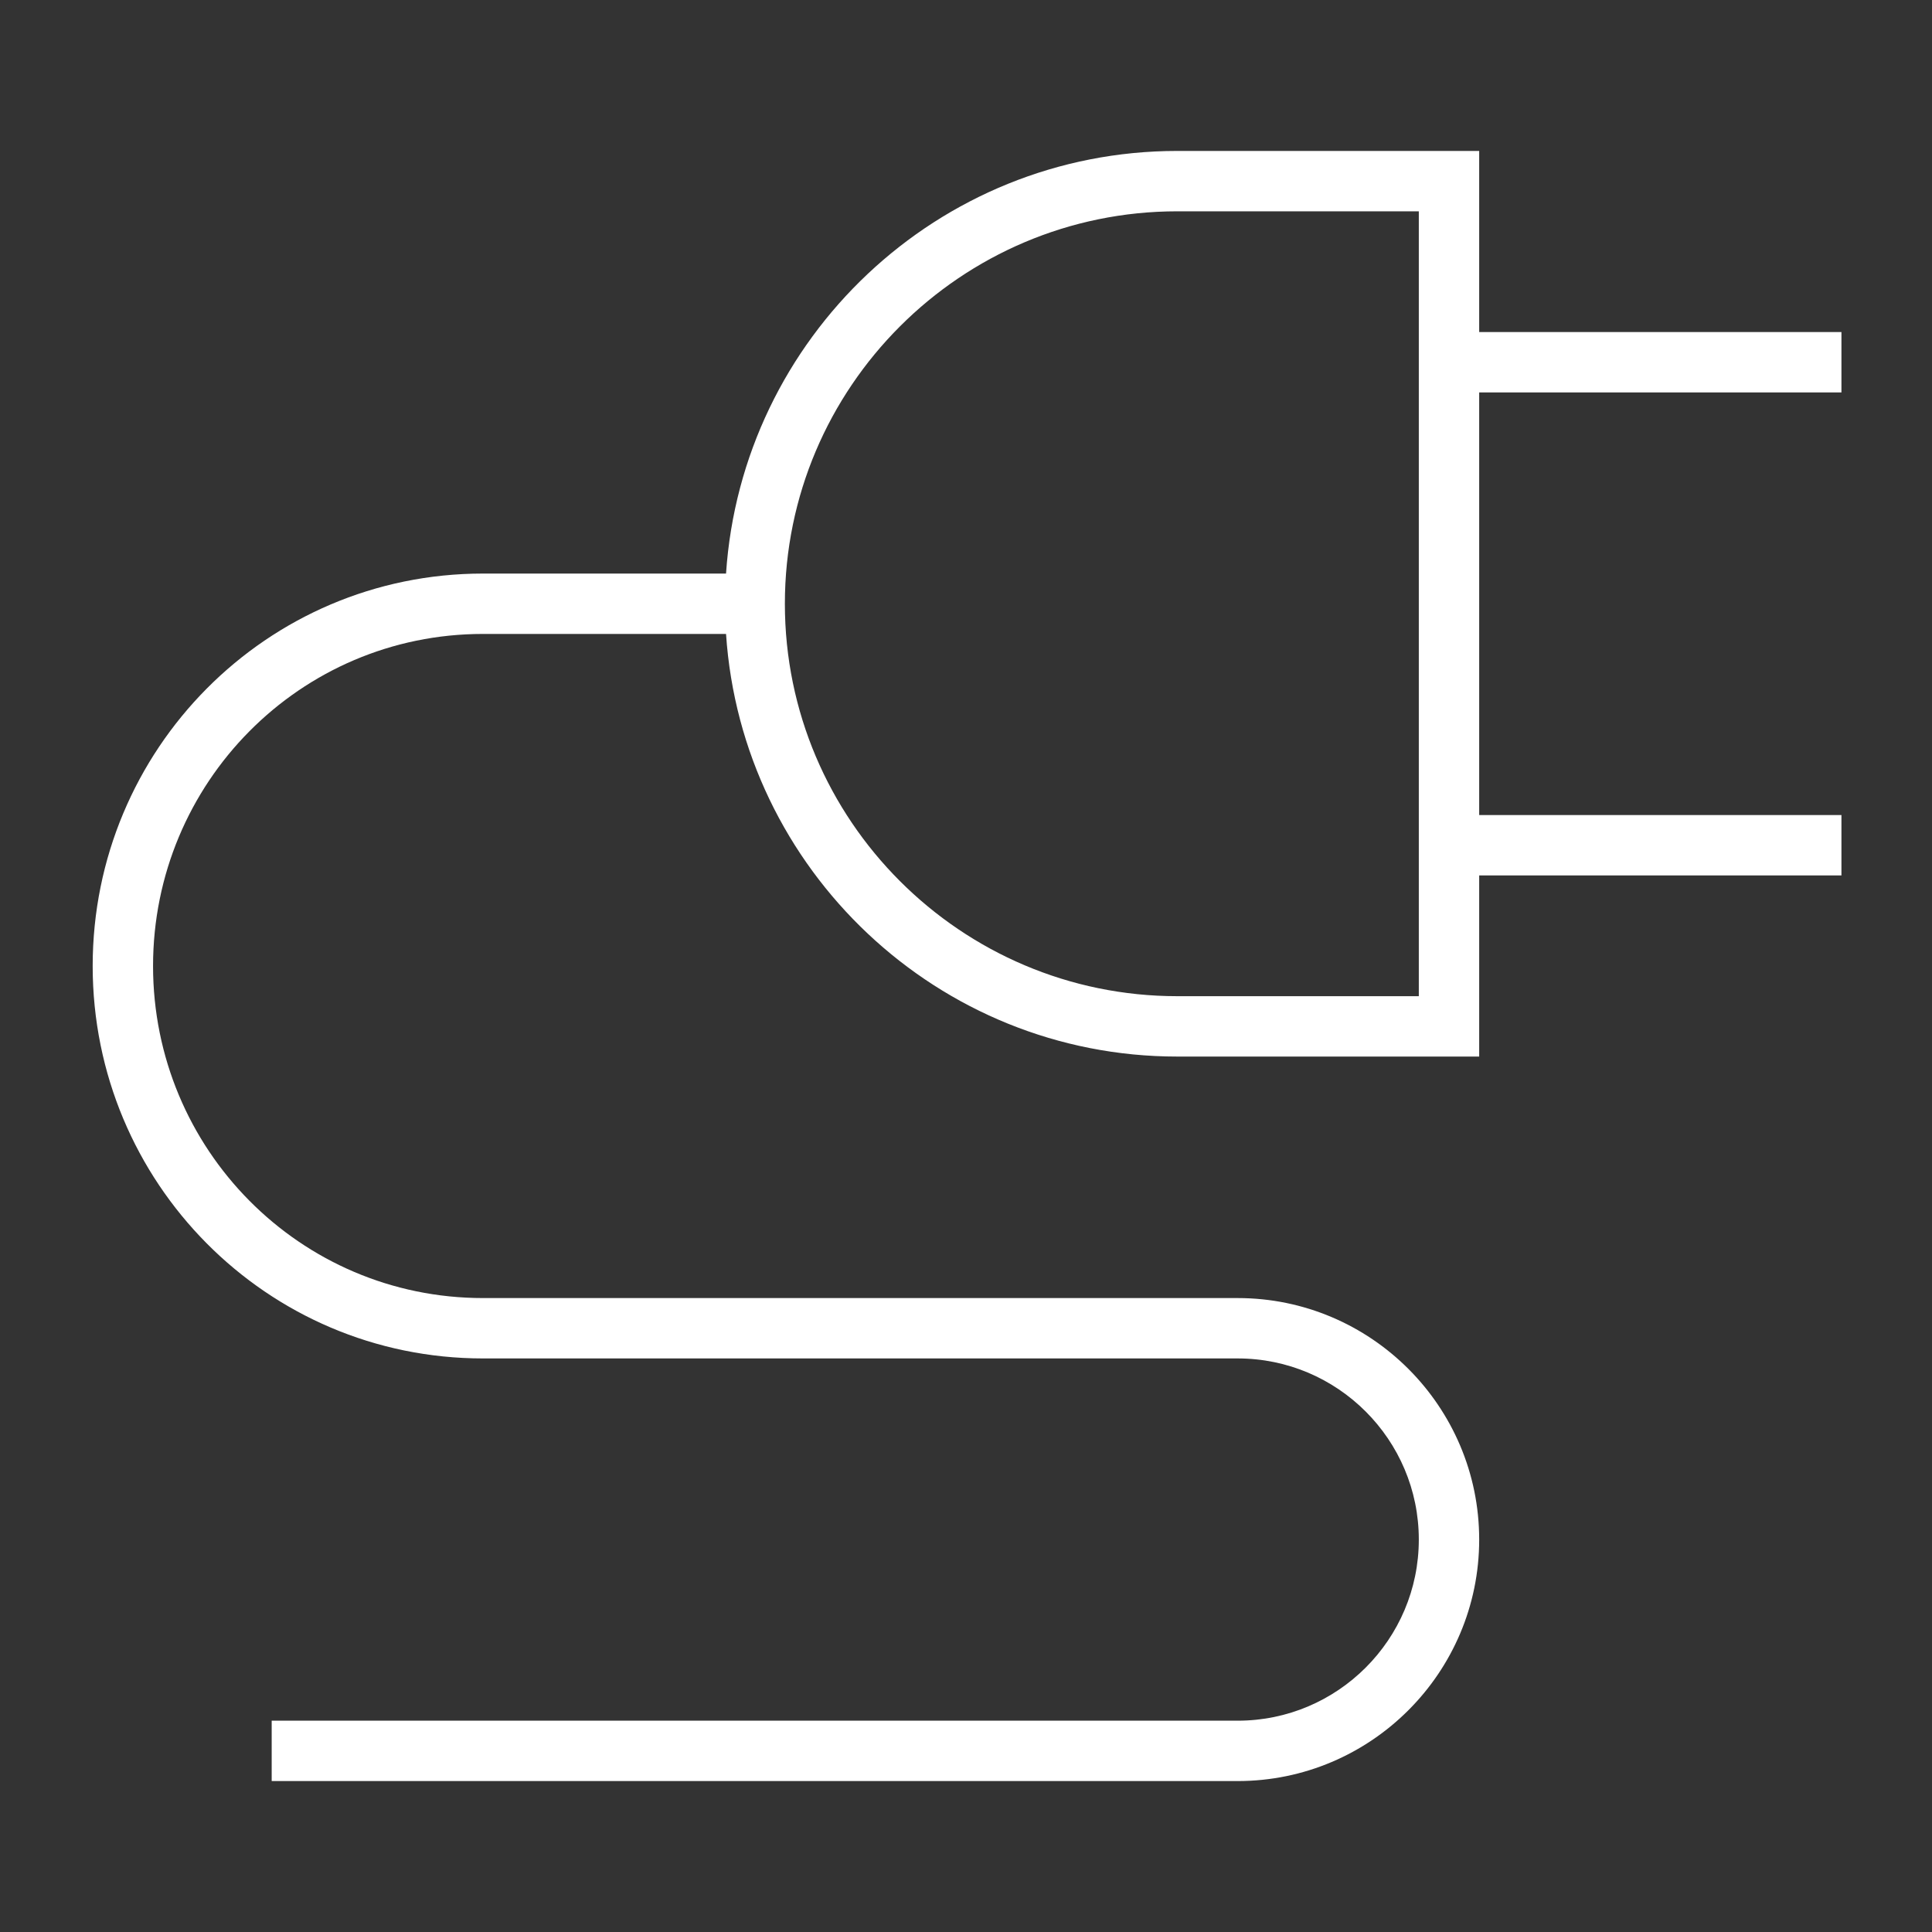 <?xml version="1.0" encoding="utf-8"?>
<!-- Generator: Adobe Illustrator 18.1.1, SVG Export Plug-In . SVG Version: 6.00 Build 0)  -->
<svg version="1.2" baseProfile="tiny" xmlns="http://www.w3.org/2000/svg" xmlns:xlink="http://www.w3.org/1999/xlink" x="0px"
	 y="0px" width="64px" height="64px" viewBox="0 0 64 64" xml:space="preserve">

<rect x="0" y="0" width="64" height="64" fill="#333333" stroke="none"/>

<g id="Production">
	<path fill="#ffffff" d="M61,13v-2H49V5H39c-7.934,0-14.431,6.196-14.949,14H16C8.832,19,3.07,24.831,3.07,32S8.832,45,16,45
		h25c3.309,0,6,2.691,6,6s-2.691,6-6,6H9v2h32c4.411,0,8-3.589,8-8s-3.589-8-8-8H16C9.935,43,5.07,38.065,5.07,32
		S9.935,21,16,21h8.051C24.569,28.805,31.067,35,39,35h10v-6h12v-2H49V13H61z M47,33h-8c-7.168,0-13-5.832-13-13
		S31.831,7,39,7h8V33z"/>
</g>
</svg>

